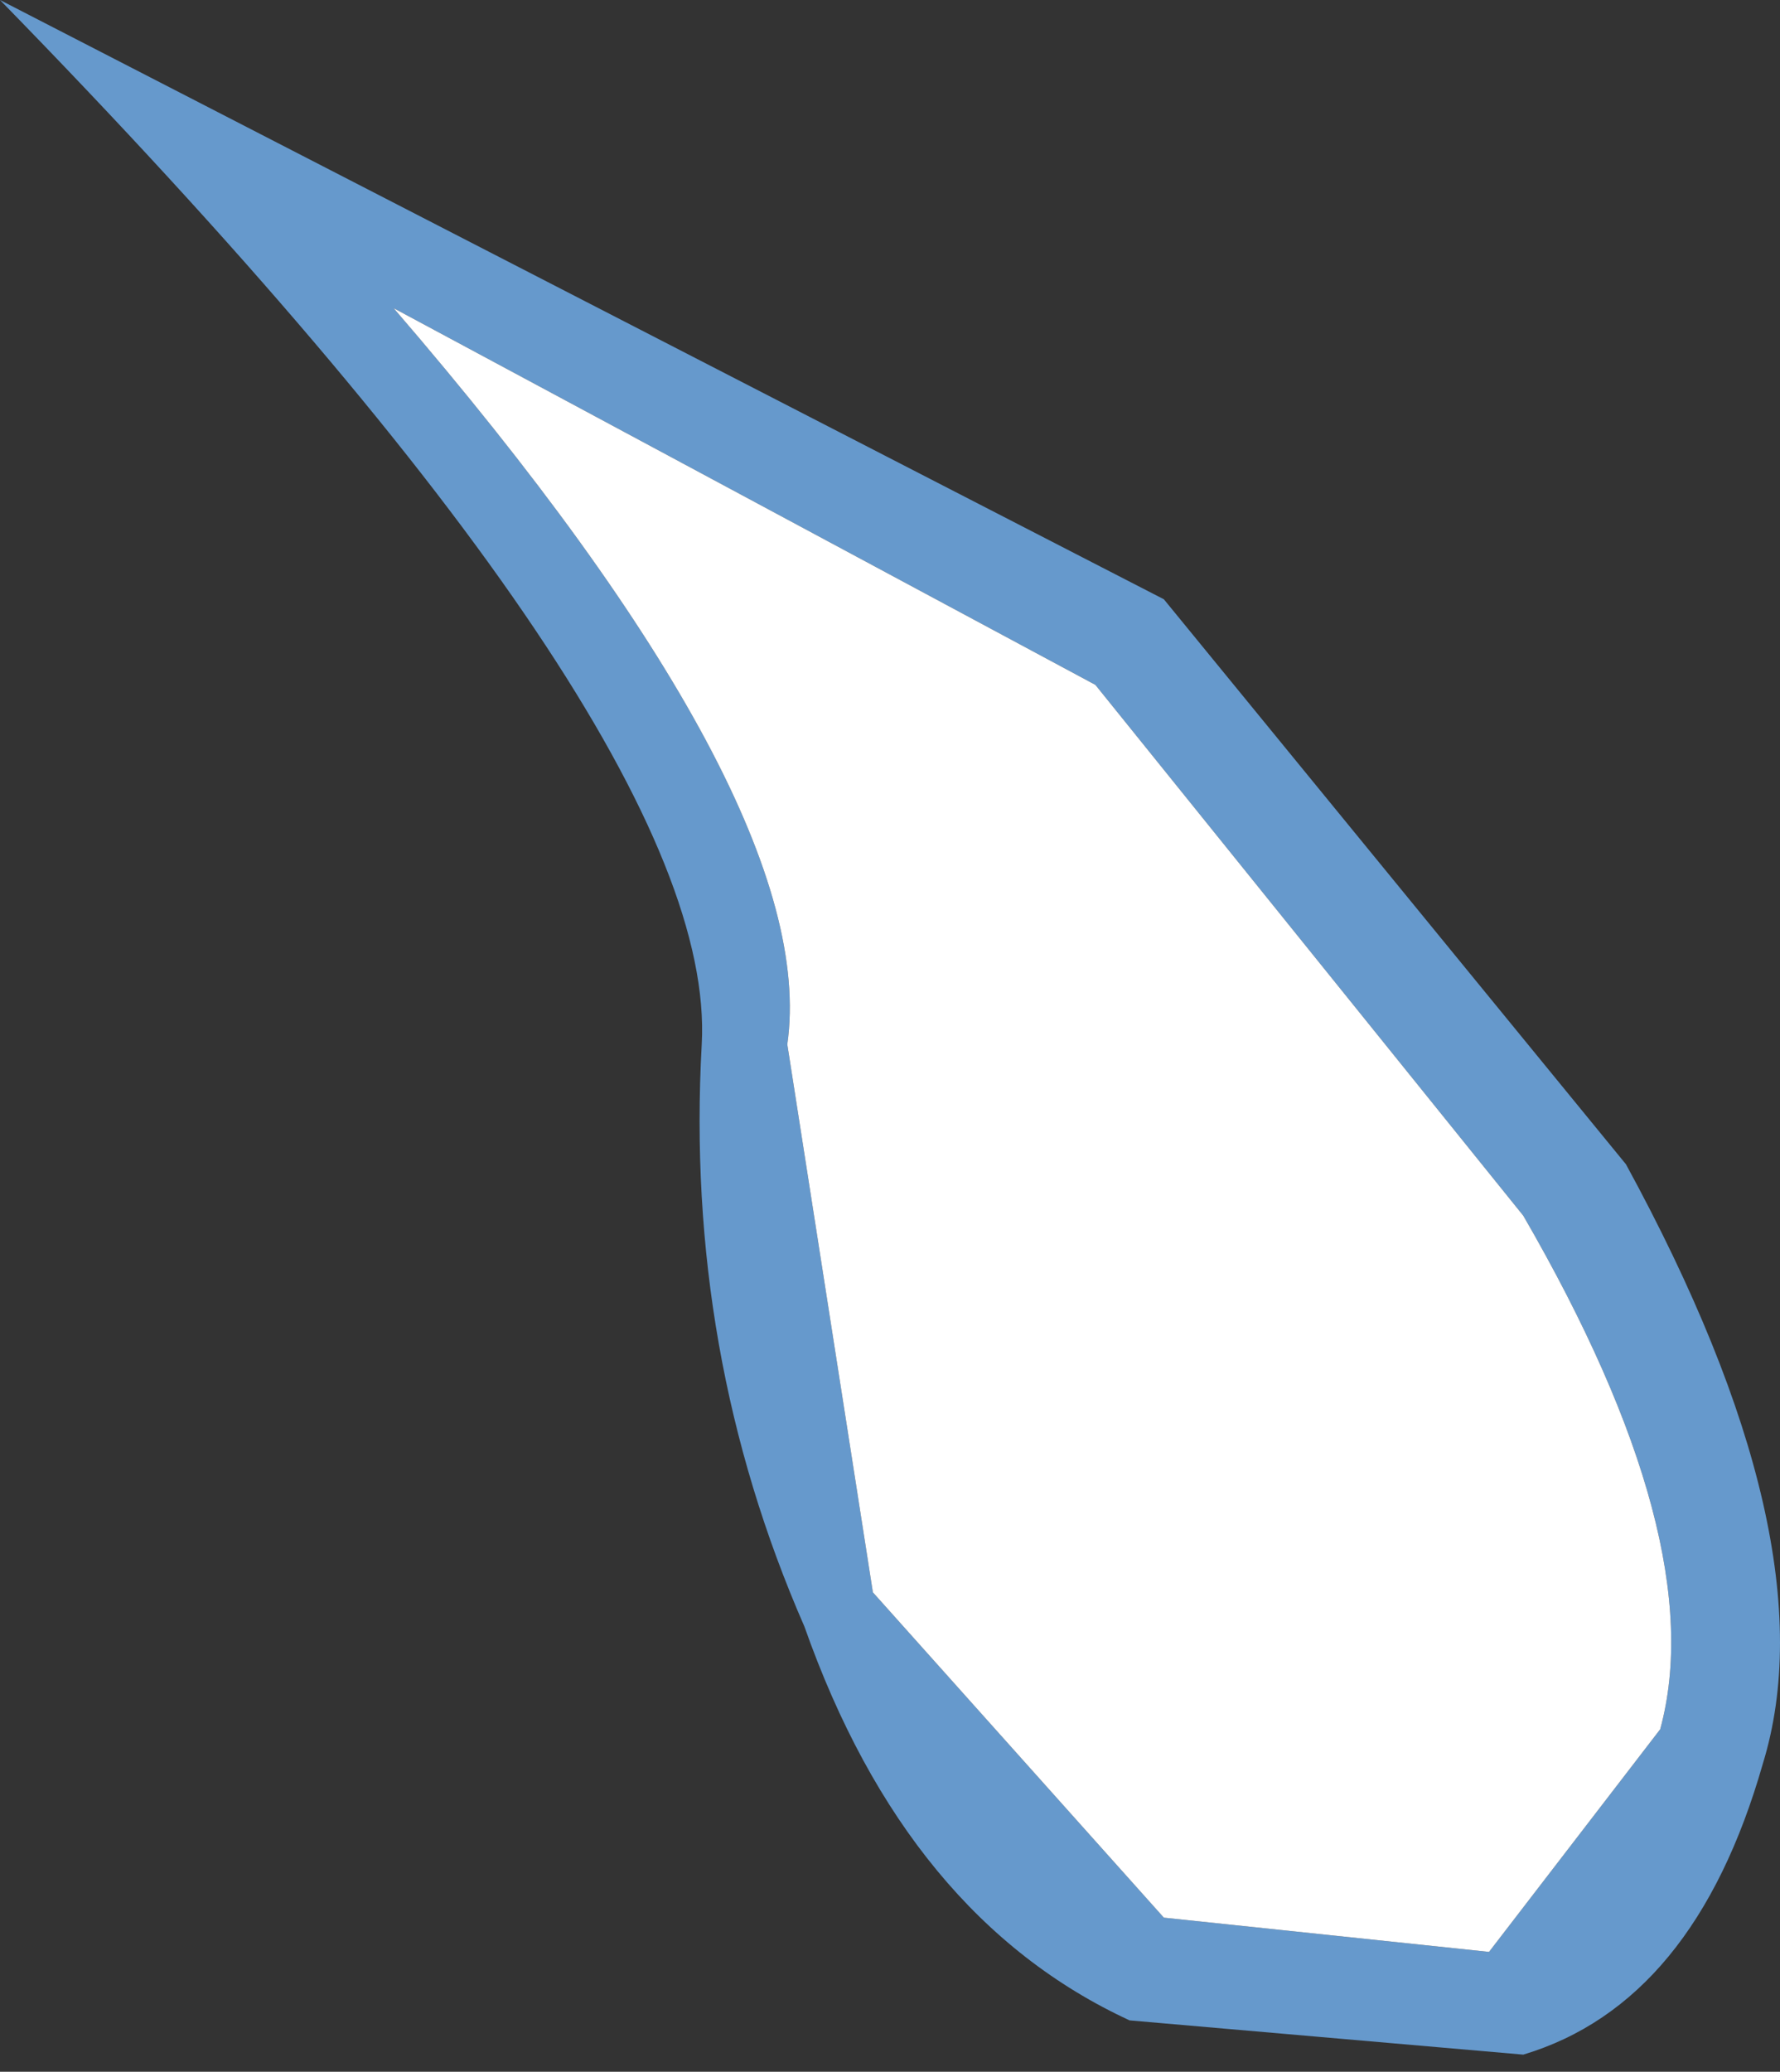 <?xml version="1.0" encoding="UTF-8" standalone="no"?>
<svg xmlns:xlink="http://www.w3.org/1999/xlink" height="6.05px" width="5.2px" xmlns="http://www.w3.org/2000/svg">
  <rect width="100%" height="100%" fill="#333333" stroke="none"/>
  <g transform="matrix(1.0, 0.0, 0.0, 1.0, 2.6, 3.05)">
    <path d="M0.6 -1.05 L-1.45 -2.15 Q-0.2 -0.7 -0.3 0.0 L-0.05 1.6 0.8 2.55 1.75 2.65 2.25 2.0 Q2.4 1.45 1.85 0.5 L0.6 -1.05 M0.8 -1.3 L2.15 0.35 Q2.75 1.45 2.55 2.1 2.35 2.8 1.85 2.95 L0.7 2.85 Q0.05 2.55 -0.25 1.7 -0.6 0.9 -0.55 0.0 -0.5 -0.9 -2.6 -3.05 L0.8 -1.3" fill="#6699cc" fill-rule="evenodd" stroke="none"/>
    <path d="M0.6 -1.05 L1.85 0.5 Q2.4 1.45 2.25 2.0 L1.75 2.65 0.8 2.55 -0.05 1.6 -0.3 0.0 Q-0.2 -0.7 -1.45 -2.15 L0.6 -1.05" fill="#ffffff" fill-rule="evenodd" stroke="none"/>
  </g>
</svg>
